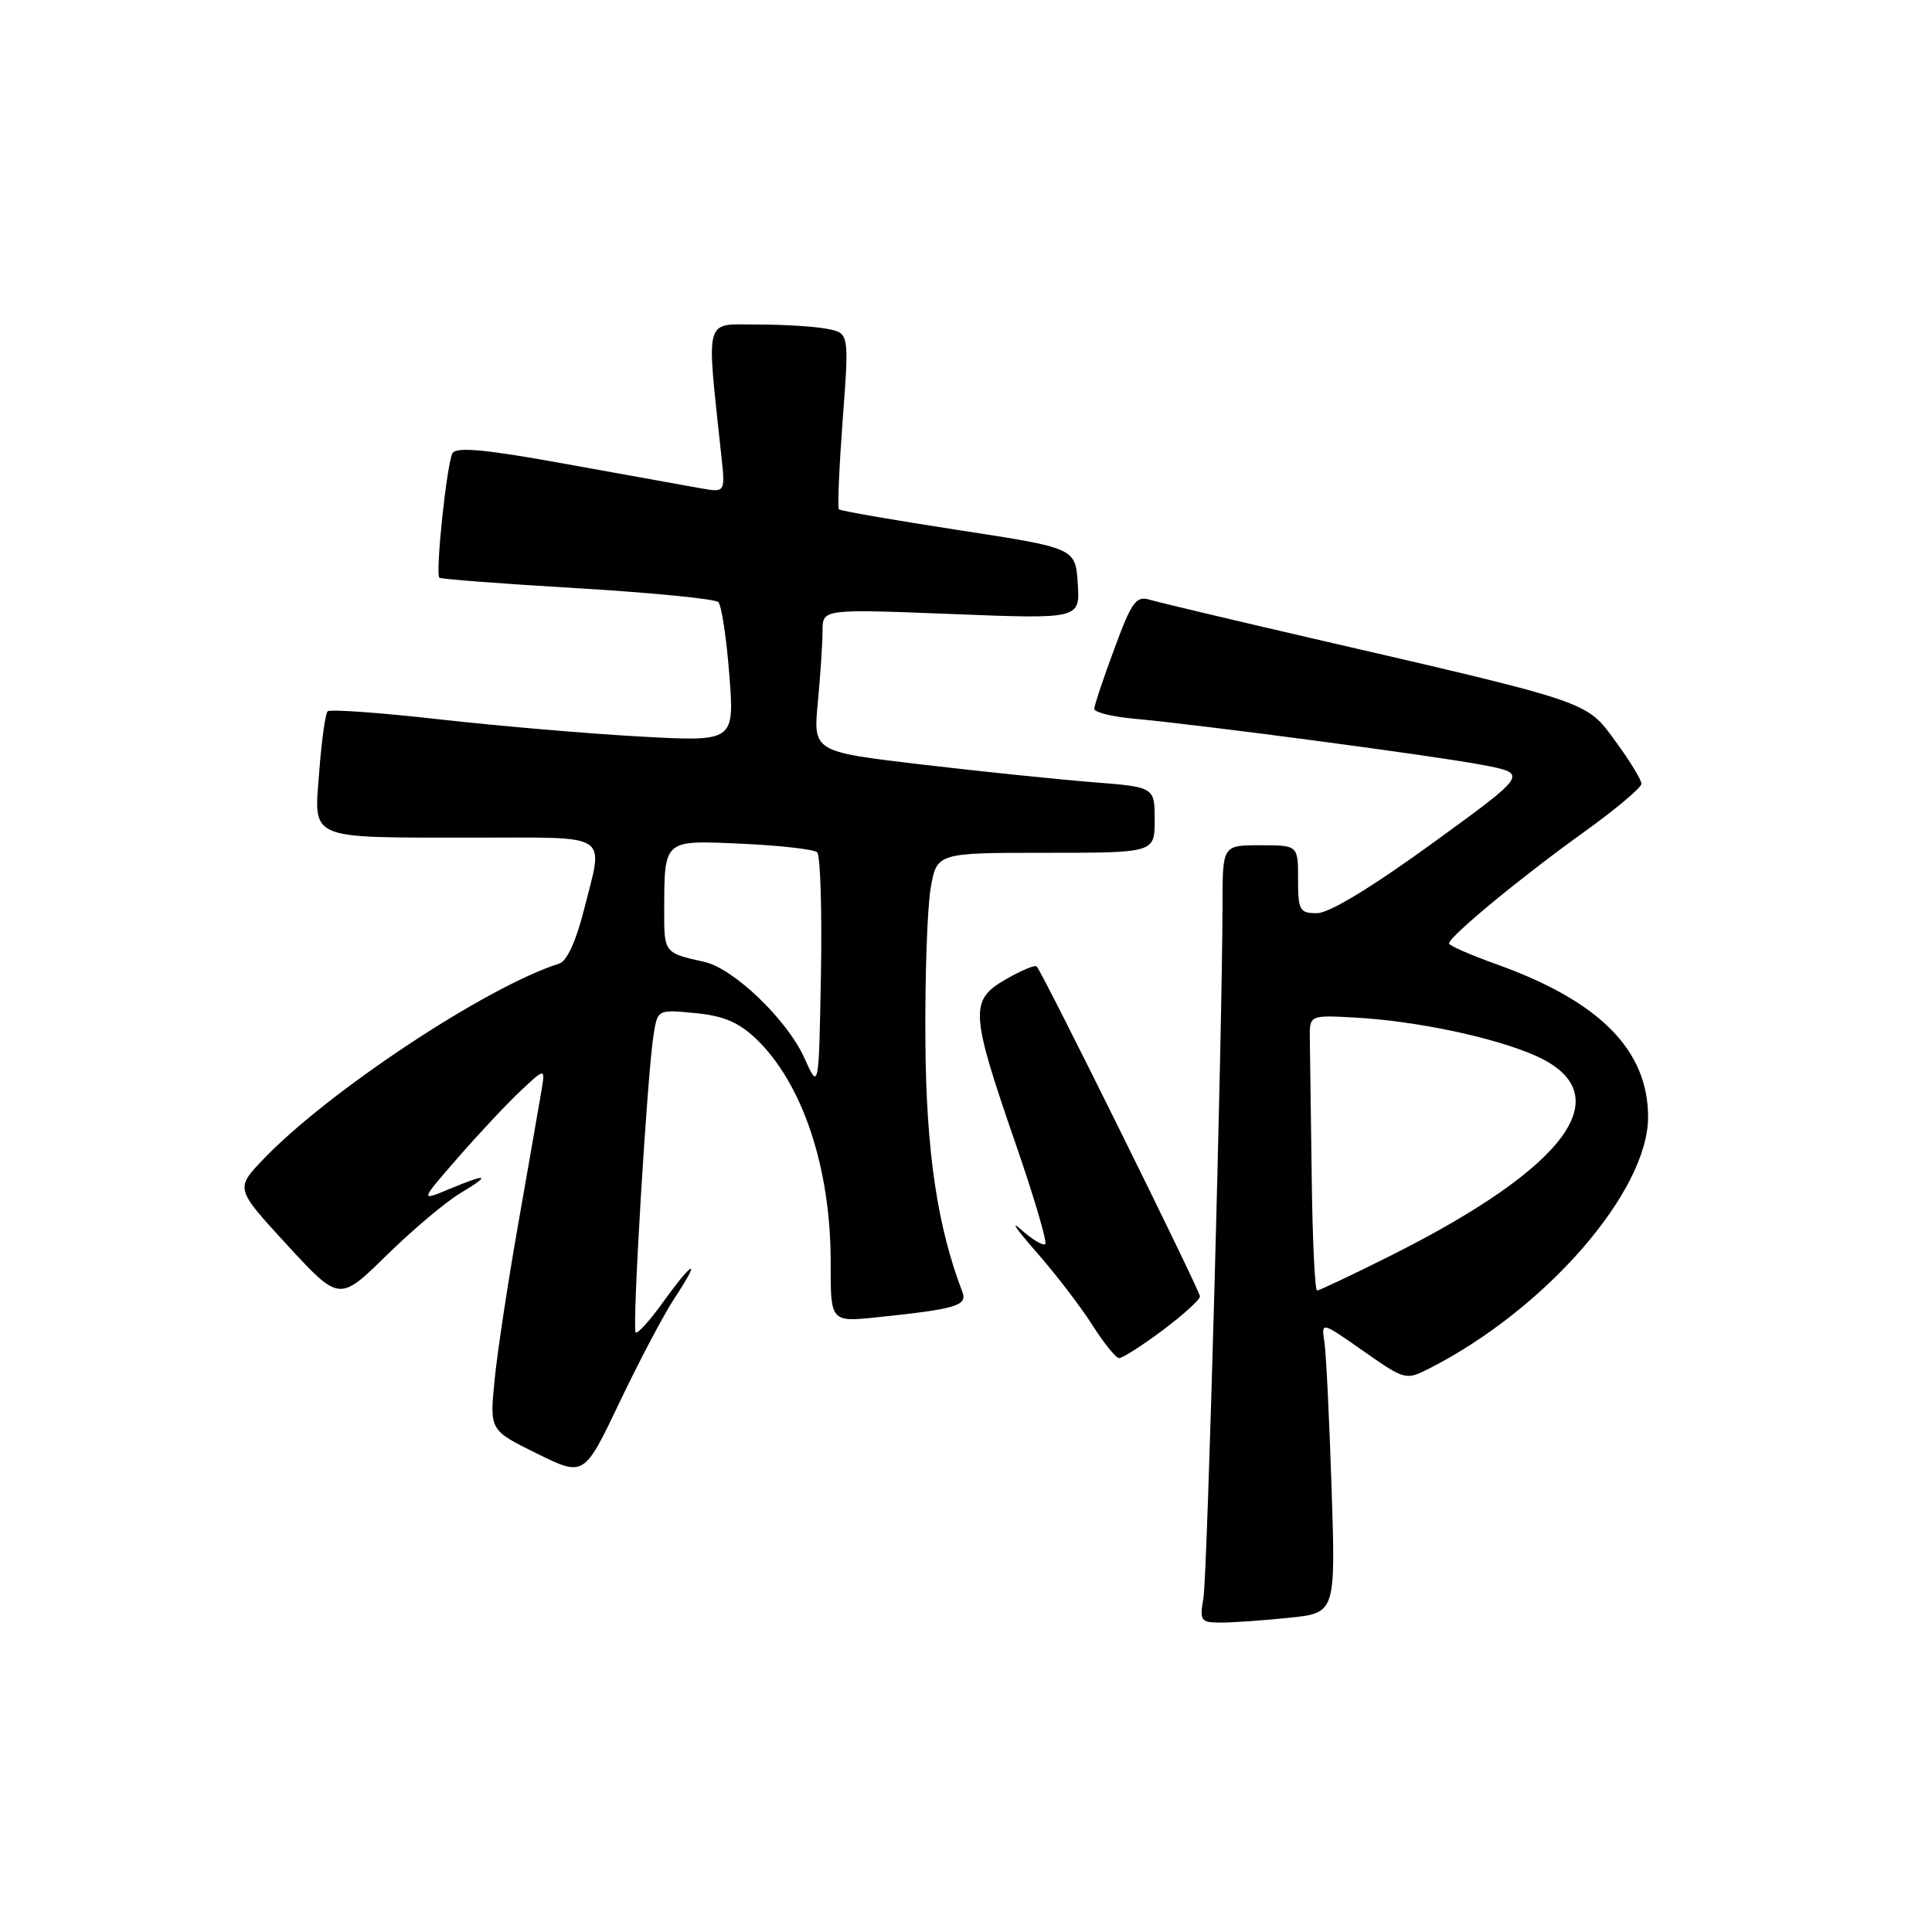<?xml version="1.0" encoding="UTF-8" standalone="no"?>
<!DOCTYPE svg PUBLIC "-//W3C//DTD SVG 1.1//EN" "http://www.w3.org/Graphics/SVG/1.1/DTD/svg11.dtd" >
<svg xmlns="http://www.w3.org/2000/svg" xmlns:xlink="http://www.w3.org/1999/xlink" version="1.1" viewBox="0 0 256 256">
 <g >
 <path fill="currentColor"
d=" M 170.84 214.36 C 176.98 213.72 176.98 213.72 176.44 197.11 C 176.14 187.97 175.72 179.29 175.49 177.81 C 175.07 175.11 175.07 175.11 180.65 179.02 C 186.15 182.87 186.28 182.91 189.37 181.34 C 204.78 173.51 218.38 157.89 218.38 148.01 C 218.38 139.16 211.97 132.68 198.38 127.80 C 194.87 126.55 192.00 125.29 192.00 125.01 C 192.00 124.12 201.54 116.24 209.67 110.41 C 213.98 107.32 217.50 104.37 217.50 103.85 C 217.50 103.34 215.95 100.80 214.05 98.21 C 210.13 92.86 211.08 93.18 173.50 84.50 C 163.05 82.08 153.55 79.82 152.40 79.48 C 150.53 78.92 149.98 79.67 147.65 85.98 C 146.19 89.90 145.00 93.48 145.00 93.93 C 145.00 94.38 147.36 94.97 150.25 95.23 C 159.40 96.07 190.26 100.17 196.50 101.37 C 202.50 102.52 202.50 102.52 189.77 111.76 C 181.72 117.60 176.12 121.00 174.52 121.00 C 172.20 121.00 172.00 120.64 172.00 116.50 C 172.00 112.00 172.00 112.00 167.00 112.00 C 162.00 112.00 162.00 112.00 161.99 119.75 C 161.97 136.38 159.99 208.68 159.46 211.75 C 158.94 214.80 159.09 215.00 161.81 215.00 C 163.40 215.00 167.47 214.71 170.84 214.36 Z  M 89.44 171.92 C 92.99 166.54 91.87 166.97 87.89 172.50 C 86.12 174.97 84.47 176.80 84.23 176.56 C 83.73 176.07 85.76 142.36 86.60 137.13 C 87.14 133.76 87.14 133.76 92.11 134.24 C 95.83 134.59 97.87 135.45 100.14 137.61 C 106.34 143.50 110.10 154.76 110.07 167.35 C 110.05 175.19 110.05 175.19 116.28 174.54 C 126.66 173.46 128.21 173.00 127.53 171.21 C 124.20 162.54 122.72 152.56 122.62 138.00 C 122.55 129.47 122.87 120.36 123.31 117.75 C 124.12 113.00 124.12 113.00 138.56 113.00 C 153.00 113.00 153.00 113.00 153.00 108.64 C 153.00 104.29 153.00 104.29 144.75 103.64 C 140.21 103.28 130.03 102.23 122.12 101.30 C 107.75 99.60 107.75 99.60 108.37 93.05 C 108.71 89.45 108.99 85.19 108.99 83.59 C 109.00 80.69 109.00 80.69 126.06 81.36 C 143.11 82.03 143.11 82.03 142.81 77.33 C 142.50 72.62 142.50 72.62 127.01 70.24 C 118.49 68.93 111.36 67.69 111.16 67.49 C 110.96 67.29 111.19 61.96 111.66 55.64 C 112.52 44.15 112.52 44.15 109.63 43.58 C 108.05 43.26 103.86 43.00 100.33 43.00 C 93.22 43.00 93.58 41.65 95.58 60.39 C 96.11 65.28 96.11 65.28 92.80 64.69 C 90.99 64.37 83.02 62.93 75.10 61.50 C 64.46 59.56 60.50 59.18 59.97 60.04 C 59.22 61.25 57.66 75.99 58.22 76.55 C 58.40 76.73 66.61 77.36 76.48 77.94 C 86.34 78.53 94.76 79.36 95.18 79.78 C 95.61 80.21 96.26 84.54 96.64 89.41 C 97.32 98.28 97.32 98.28 84.91 97.60 C 78.08 97.23 66.08 96.20 58.23 95.32 C 50.38 94.43 43.71 93.95 43.41 94.26 C 43.11 94.56 42.61 98.16 42.30 102.25 C 41.60 111.42 40.54 110.97 62.75 110.99 C 81.25 111.00 79.99 110.17 77.36 120.63 C 76.33 124.71 75.11 127.36 74.11 127.68 C 64.53 130.69 43.42 144.66 34.84 153.66 C 31.18 157.50 31.18 157.50 38.07 164.99 C 44.97 172.47 44.97 172.47 51.23 166.33 C 54.68 162.95 59.08 159.24 61.00 158.10 C 65.18 155.60 64.63 155.42 59.45 157.59 C 55.65 159.17 55.65 159.17 60.73 153.34 C 63.53 150.13 67.26 146.15 69.03 144.50 C 72.24 141.50 72.24 141.50 71.75 144.50 C 71.47 146.15 70.10 154.03 68.70 162.00 C 67.29 169.97 65.86 179.43 65.52 183.01 C 64.89 189.52 64.89 189.52 71.14 192.60 C 77.39 195.68 77.39 195.68 82.12 185.76 C 84.72 180.30 88.01 174.07 89.44 171.92 Z  M 154.03 176.29 C 156.76 174.24 159.00 172.22 159.00 171.78 C 159.00 171.00 138.18 128.93 137.37 128.06 C 137.15 127.82 135.28 128.60 133.23 129.79 C 128.47 132.55 128.56 134.13 134.53 151.42 C 136.99 158.52 138.77 164.56 138.50 164.84 C 138.22 165.11 136.77 164.25 135.29 162.92 C 133.80 161.59 134.69 162.90 137.26 165.83 C 139.84 168.76 143.19 173.13 144.72 175.54 C 146.25 177.95 147.85 179.94 148.28 179.96 C 148.70 179.98 151.29 178.33 154.03 176.29 Z  M 173.81 156.00 C 173.70 147.75 173.59 139.54 173.56 137.75 C 173.50 134.50 173.50 134.50 179.50 134.83 C 187.62 135.27 197.98 137.46 203.43 139.87 C 214.82 144.91 207.84 154.57 184.27 166.38 C 179.19 168.92 174.81 171.00 174.52 171.00 C 174.23 171.00 173.91 164.25 173.81 156.00 Z  M 106.59 140.20 C 104.30 135.11 97.21 128.31 93.31 127.45 C 88.04 126.29 88.00 126.24 88.01 120.78 C 88.04 111.14 87.82 111.33 98.32 111.80 C 103.37 112.03 107.85 112.54 108.28 112.93 C 108.70 113.33 108.93 120.58 108.78 129.05 C 108.50 144.45 108.50 144.45 106.59 140.20 Z "/>
</g>
</svg>